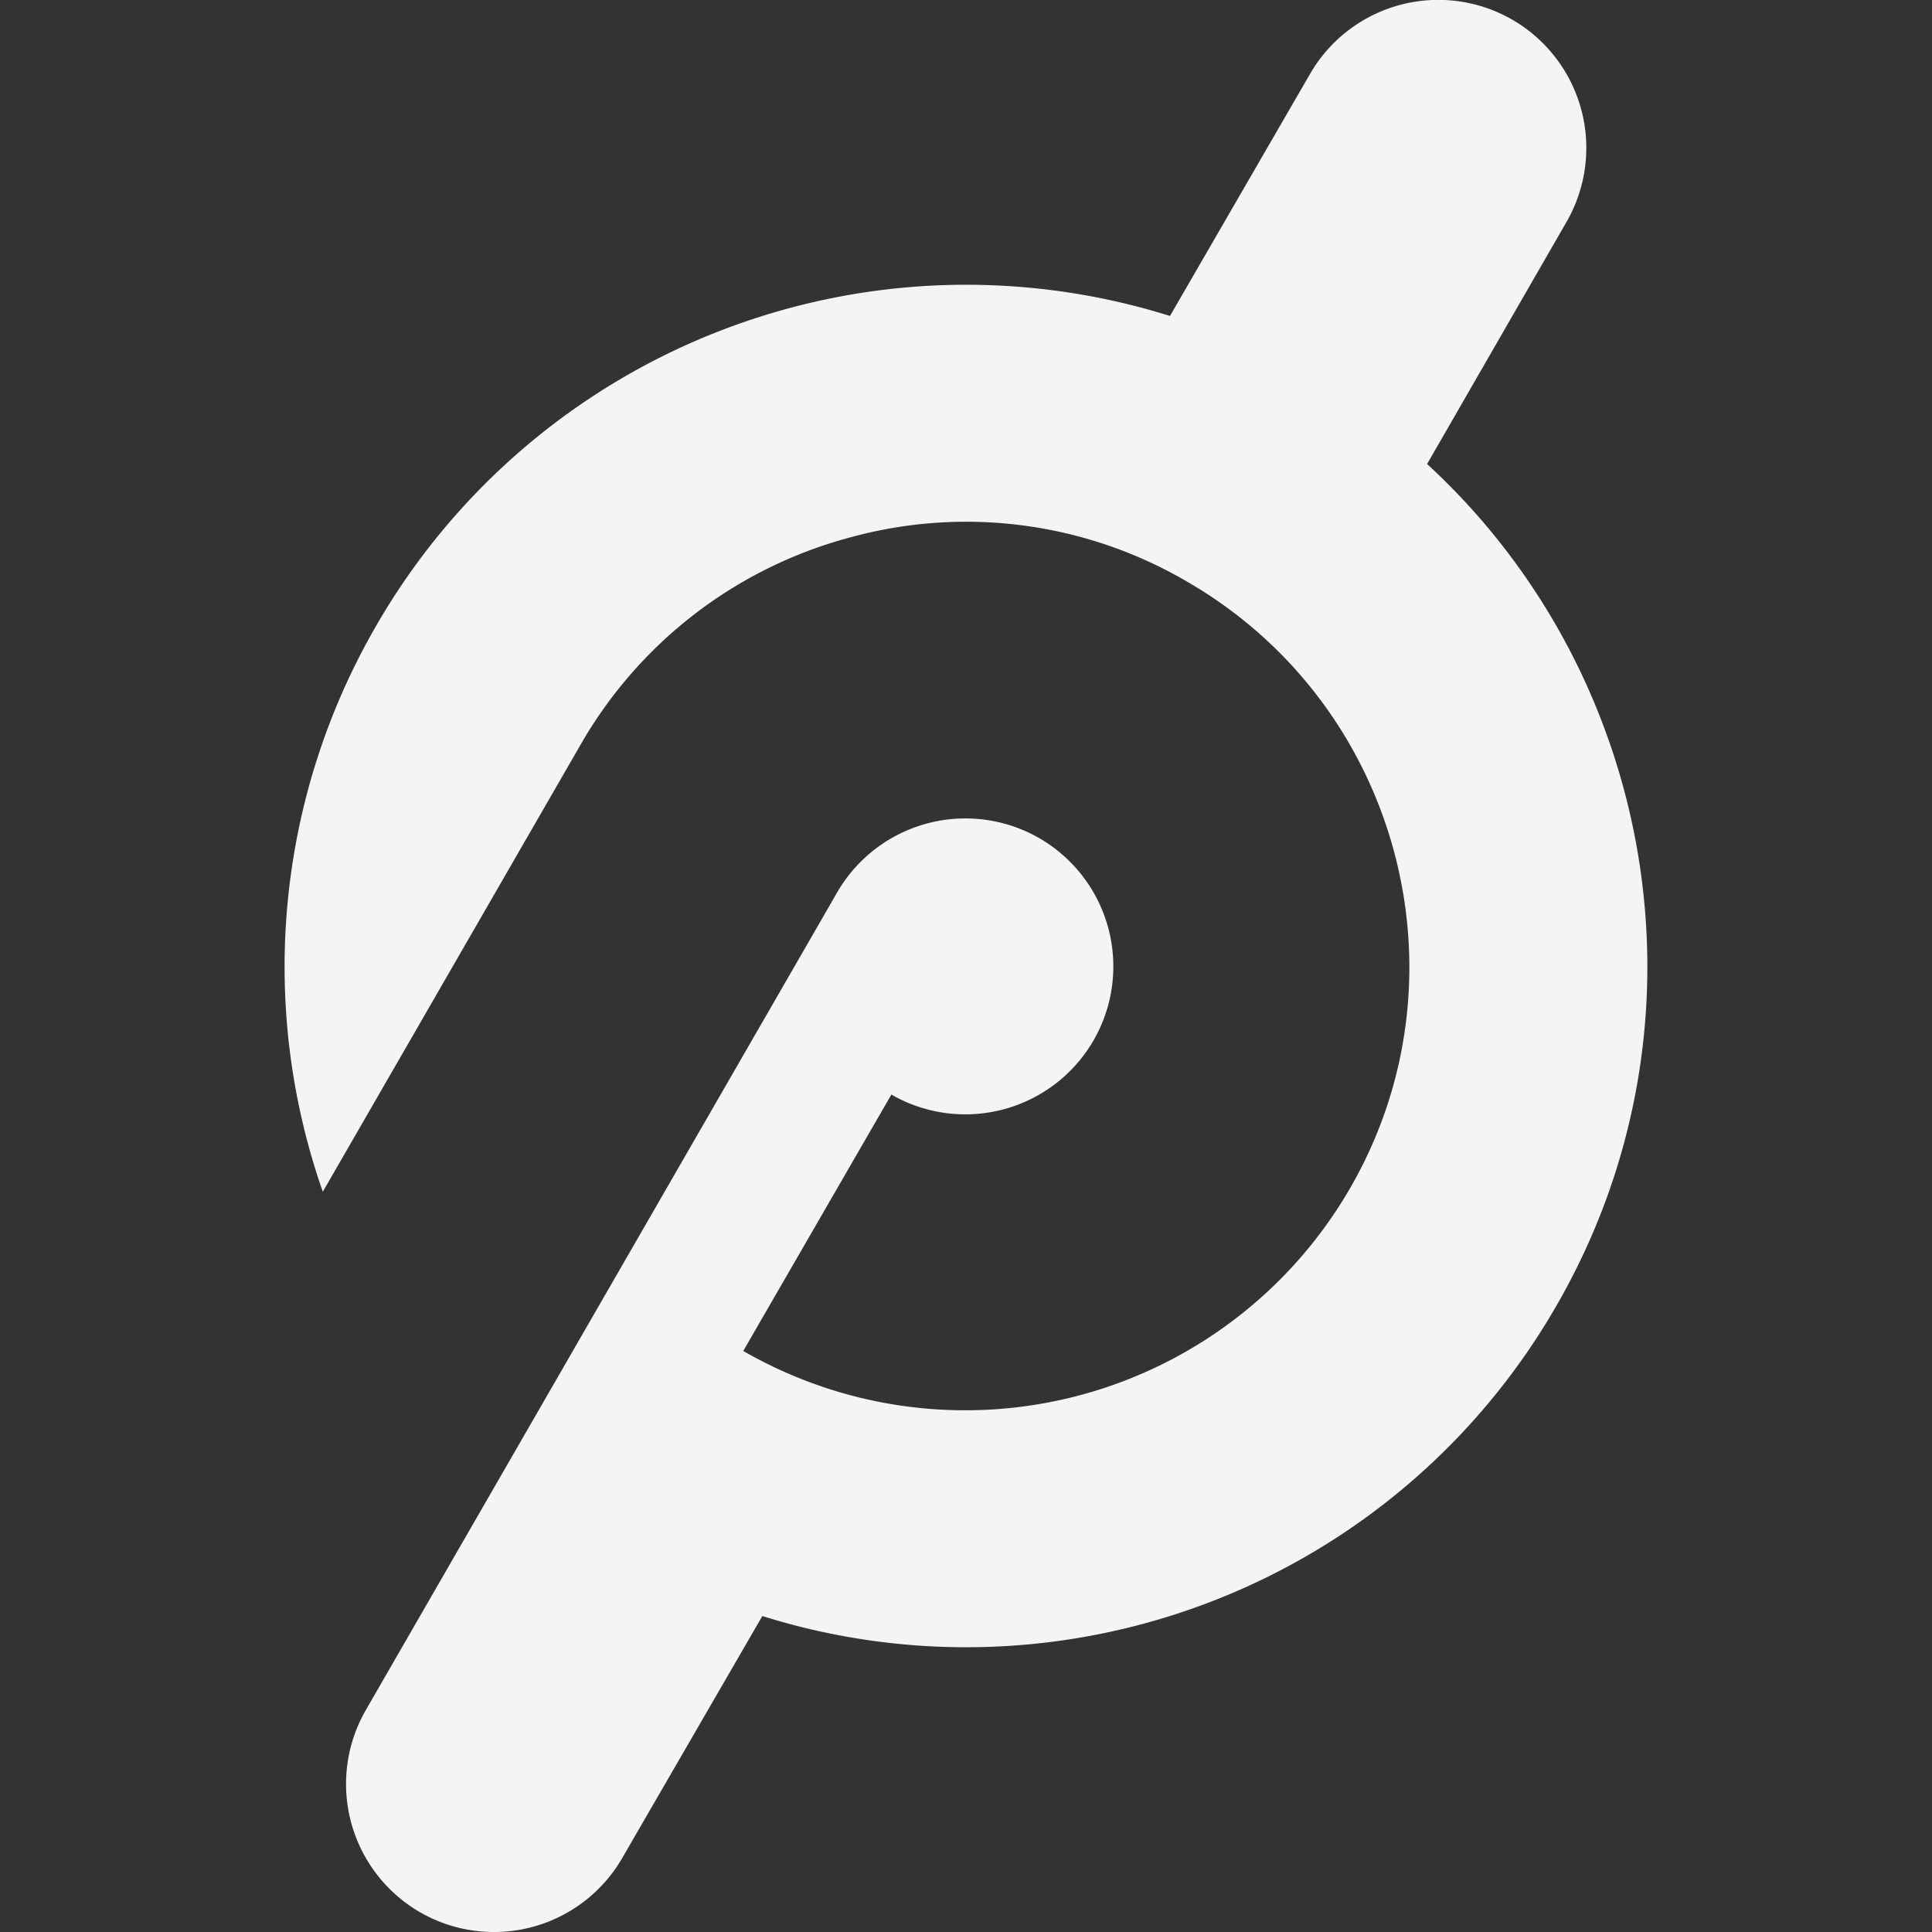 <svg fill="#f4f4f7" viewBox="0 0 24 24" xmlns="http://www.w3.org/2000/svg">
    <rect x="0" y="0" width="24" height="24" fill="#333333" stroke="none"/>
    <path d="m17.728 5.764 1.731-3.006a1.84 1.84 0 0 0-.672-2.513 1.84 1.84 0 0 0-2.513.673l-1.74 3.007a8.459 8.459 0 0 0-9.86 3.847 8.457 8.457 0 0 0-.664 7.032l3.205-5.558a5.49 5.49 0 0 1 3.353-2.572 5.433 5.433 0 0 1 4.183.554c2.631 1.523 3.541 4.905 2.018 7.536a5.523 5.523 0 0 1-7.536 2.018l1.84-3.185a1.84 1.84 0 0 0 2.511-.672 1.84 1.84 0 0 0-.672-2.512 1.84 1.84 0 0 0-2.512.672L4.545 21.242a1.84 1.84 0 0 0 .672 2.512 1.84 1.84 0 0 0 2.512-.672l1.741-3.007a8.459 8.459 0 0 0 9.86-3.847c2.018-3.491 1.257-7.833-1.602-10.464z"/>
</svg>
